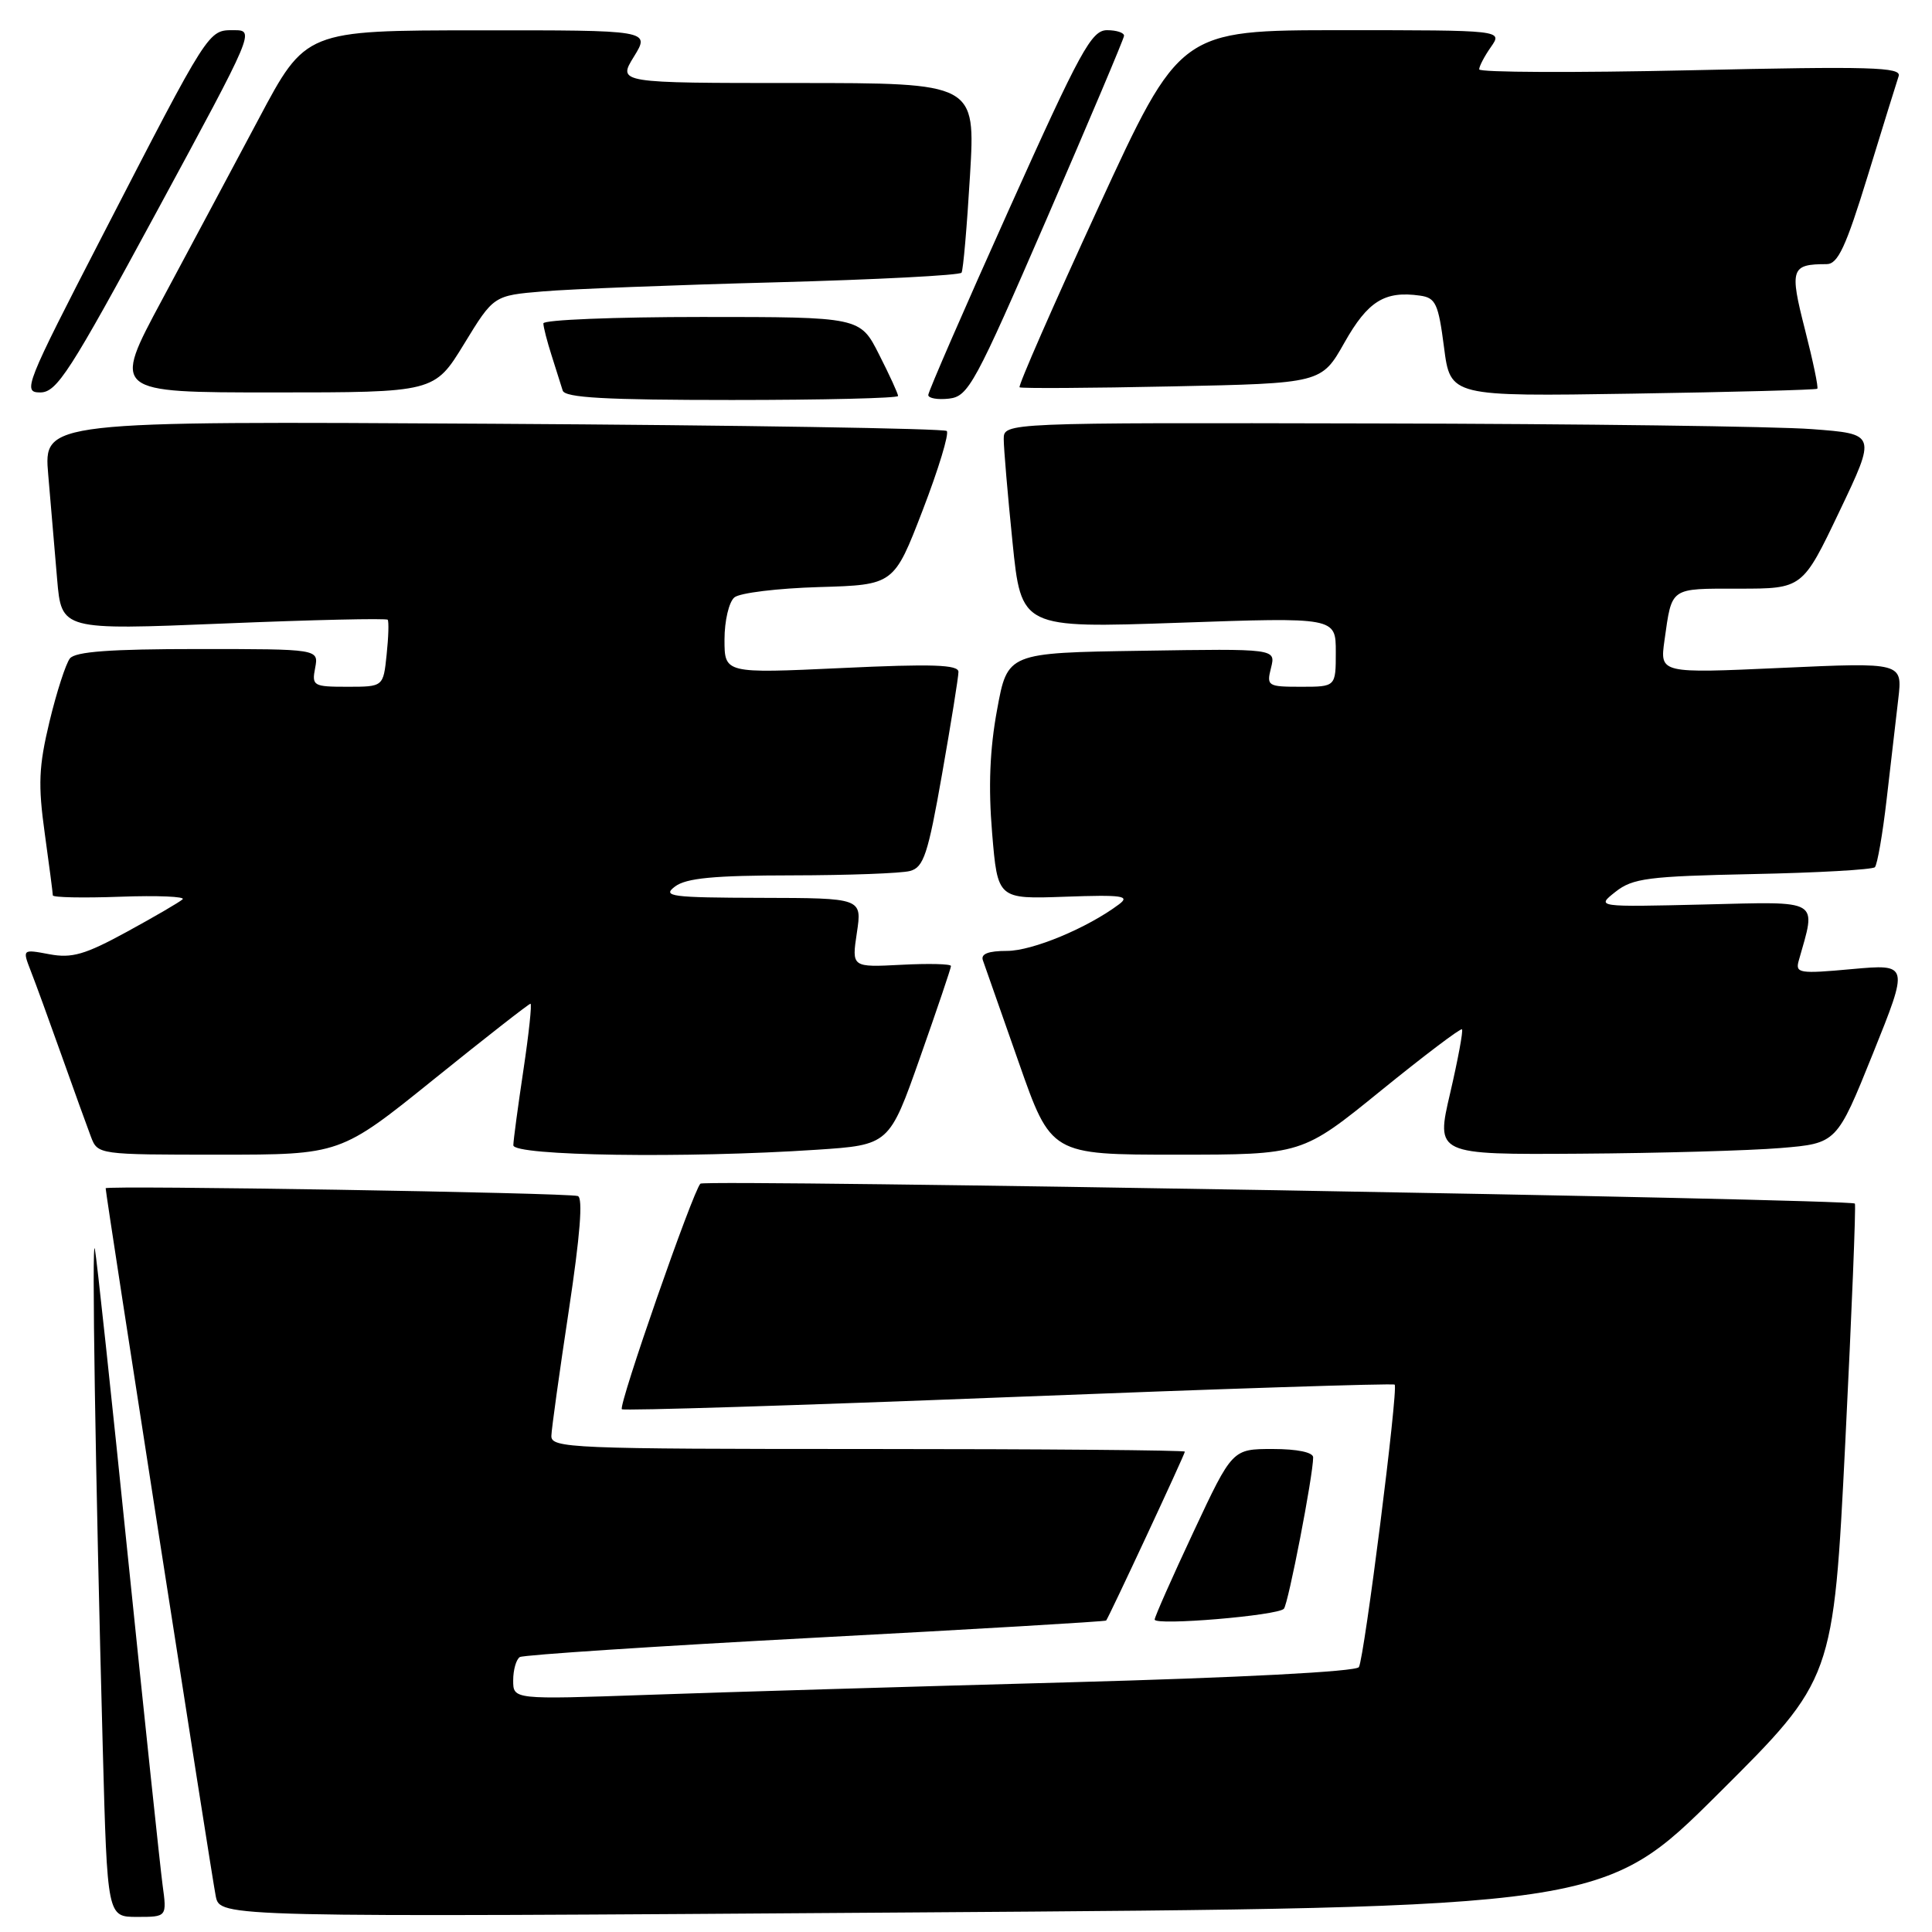 <?xml version="1.0" encoding="UTF-8" standalone="no"?>
<!DOCTYPE svg PUBLIC "-//W3C//DTD SVG 1.1//EN" "http://www.w3.org/Graphics/SVG/1.1/DTD/svg11.dtd" >
<svg xmlns="http://www.w3.org/2000/svg" xmlns:xlink="http://www.w3.org/1999/xlink" version="1.1" viewBox="0 0 256 256">
 <g >
 <path fill="currentColor"
d=" M 21.54 249.75 C 21.23 247.41 19.17 227.95 16.97 206.50 C 14.78 185.05 12.80 166.60 12.57 165.50 C 12.14 163.36 12.64 195.25 13.62 231.75 C 14.22 254.00 14.22 254.00 18.17 254.00 C 22.12 254.00 22.12 254.00 21.54 249.75 Z  M 227.72 237.64 C 242.94 222.50 242.94 222.50 244.51 191.12 C 245.37 173.86 245.94 159.62 245.78 159.48 C 245.10 158.87 93.43 156.26 92.81 156.84 C 91.83 157.78 81.91 186.24 82.40 186.73 C 82.62 186.95 105.68 186.23 133.63 185.13 C 161.59 184.03 184.62 183.28 184.80 183.47 C 185.31 183.97 180.77 219.75 180.06 220.90 C 179.69 221.50 164.25 222.30 141.47 222.92 C 120.59 223.49 95.51 224.23 85.75 224.58 C 68.00 225.20 68.00 225.20 68.00 222.66 C 68.00 221.26 68.40 219.87 68.88 219.57 C 69.36 219.28 87.00 218.12 108.06 217.00 C 129.13 215.88 146.46 214.86 146.57 214.73 C 146.93 214.30 157.00 192.71 157.00 192.35 C 157.00 192.16 138.10 192.00 115.00 192.00 C 75.64 192.00 73.00 191.89 73.06 190.25 C 73.09 189.29 74.13 181.82 75.37 173.64 C 76.87 163.71 77.27 158.69 76.56 158.48 C 75.09 158.04 14.00 157.04 14.00 157.45 C 14.00 158.27 28.08 248.80 28.59 251.27 C 29.17 254.05 29.17 254.05 120.83 253.41 C 212.50 252.78 212.50 252.78 227.72 237.64 Z  M 170.12 213.17 C 170.70 212.54 174.00 195.49 174.00 193.11 C 174.00 192.44 171.89 192.00 168.65 192.00 C 163.29 192.00 163.29 192.00 158.15 202.97 C 155.32 209.01 153.00 214.24 153.00 214.60 C 153.00 215.44 169.29 214.08 170.12 213.17 Z  M 57.50 143.00 C 64.32 137.50 70.08 133.00 70.29 133.00 C 70.50 133.00 70.08 136.94 69.36 141.75 C 68.64 146.56 68.03 151.06 68.02 151.75 C 68.00 153.16 90.85 153.50 108.17 152.35 C 117.83 151.71 117.83 151.71 121.92 140.10 C 124.17 133.72 126.01 128.28 126.01 128.00 C 126.00 127.72 123.04 127.65 119.43 127.84 C 112.85 128.18 112.85 128.18 113.54 123.59 C 114.23 119.00 114.23 119.00 100.86 118.97 C 88.89 118.94 87.70 118.78 89.44 117.47 C 90.92 116.35 94.58 116.00 104.94 115.99 C 112.40 115.98 119.44 115.72 120.58 115.41 C 122.39 114.93 122.96 113.21 124.83 102.56 C 126.02 95.80 127.00 89.71 127.00 89.03 C 127.00 88.07 123.54 87.95 111.50 88.52 C 96.00 89.24 96.00 89.24 96.00 84.74 C 96.00 82.26 96.59 79.76 97.31 79.16 C 98.02 78.56 103.07 77.95 108.53 77.79 C 118.45 77.50 118.45 77.50 122.26 67.61 C 124.35 62.18 125.79 57.45 125.45 57.11 C 125.11 56.78 98.05 56.34 65.31 56.15 C 5.78 55.80 5.78 55.80 6.39 62.90 C 6.72 66.81 7.26 73.04 7.57 76.75 C 8.15 83.50 8.15 83.50 29.61 82.62 C 41.41 82.13 51.20 81.91 51.37 82.12 C 51.54 82.33 51.48 84.41 51.23 86.75 C 50.79 91.00 50.79 91.00 46.03 91.00 C 41.50 91.00 41.30 90.88 41.76 88.50 C 42.23 86.00 42.23 86.00 26.24 86.00 C 14.64 86.00 9.97 86.34 9.26 87.25 C 8.72 87.94 7.50 91.70 6.56 95.61 C 5.13 101.57 5.03 103.96 5.93 110.43 C 6.52 114.67 7.00 118.37 7.00 118.64 C 7.00 118.92 11.03 119.00 15.95 118.82 C 20.88 118.64 24.59 118.80 24.20 119.16 C 23.82 119.52 20.49 121.46 16.81 123.47 C 11.26 126.50 9.52 127.00 6.54 126.44 C 2.96 125.77 2.96 125.77 4.07 128.64 C 4.69 130.21 6.53 135.27 8.17 139.88 C 9.81 144.49 11.55 149.32 12.05 150.63 C 12.95 152.99 13.03 153.00 29.02 153.00 C 45.10 153.00 45.10 153.00 57.50 143.00 Z  M 182.96 144.53 C 188.70 139.87 193.54 136.21 193.72 136.39 C 193.90 136.57 193.19 140.38 192.15 144.86 C 190.25 153.00 190.25 153.00 209.38 152.87 C 219.89 152.80 231.85 152.46 235.94 152.12 C 243.38 151.50 243.38 151.50 248.17 139.61 C 252.95 127.73 252.95 127.73 245.39 128.41 C 238.42 129.05 237.87 128.96 238.34 127.30 C 240.68 119.02 241.44 119.47 225.78 119.85 C 211.50 120.19 211.50 120.19 214.06 118.17 C 216.34 116.37 218.37 116.11 232.23 115.82 C 240.82 115.65 248.10 115.23 248.43 114.91 C 248.75 114.58 249.46 110.53 249.99 105.91 C 250.53 101.28 251.22 95.31 251.53 92.63 C 252.10 87.77 252.10 87.77 236.02 88.50 C 219.94 89.23 219.94 89.23 220.55 84.87 C 221.56 77.74 221.18 78.00 230.40 78.00 C 238.85 78.00 238.85 78.00 243.74 67.75 C 248.63 57.50 248.63 57.50 240.07 56.86 C 235.36 56.50 209.34 56.16 182.25 56.11 C 133.00 56.00 133.00 56.00 133.00 58.19 C 133.00 59.40 133.52 65.53 134.16 71.81 C 135.32 83.24 135.32 83.24 156.16 82.52 C 177.00 81.79 177.00 81.79 177.00 86.40 C 177.00 91.00 177.00 91.00 172.39 91.00 C 167.96 91.00 167.81 90.90 168.42 88.48 C 169.05 85.95 169.05 85.95 151.28 86.23 C 133.50 86.50 133.50 86.50 132.12 94.04 C 131.15 99.27 130.95 104.28 131.46 110.36 C 132.19 119.14 132.19 119.14 141.12 118.82 C 148.73 118.55 149.79 118.70 148.27 119.83 C 144.08 122.97 136.80 126.00 133.43 126.00 C 130.94 126.00 129.93 126.40 130.24 127.25 C 130.49 127.94 132.62 134.01 134.98 140.75 C 139.27 153.00 139.27 153.00 155.90 153.00 C 172.53 153.00 172.53 153.00 182.96 144.53 Z  M 119.00 52.47 C 119.00 52.17 117.87 49.70 116.48 46.97 C 113.97 42.00 113.97 42.00 92.98 42.00 C 81.44 42.00 72.00 42.38 72.00 42.85 C 72.00 43.32 72.49 45.23 73.09 47.10 C 73.69 48.97 74.35 51.06 74.56 51.75 C 74.85 52.70 80.21 53.00 96.97 53.00 C 109.09 53.00 119.00 52.76 119.00 52.47 Z  M 138.69 29.00 C 144.29 16.07 148.91 5.16 148.94 4.75 C 148.97 4.34 147.96 4.00 146.69 4.00 C 144.63 4.00 143.17 6.67 133.69 27.77 C 127.81 40.84 123.00 51.90 123.00 52.34 C 123.00 52.77 124.24 52.99 125.75 52.82 C 128.32 52.52 129.17 50.95 138.69 29.00 Z  M 240.80 51.51 C 240.97 51.35 240.23 47.83 239.17 43.68 C 237.11 35.62 237.31 35.00 242.03 35.00 C 243.53 35.00 244.58 32.75 247.50 23.25 C 249.48 16.79 251.32 10.87 251.58 10.09 C 251.99 8.89 247.91 8.77 224.03 9.31 C 208.61 9.65 196.00 9.60 196.00 9.19 C 196.00 8.78 196.70 7.44 197.56 6.22 C 199.11 4.00 199.11 4.00 177.73 4.00 C 156.35 4.00 156.35 4.00 145.53 27.51 C 139.57 40.45 134.88 51.16 135.10 51.32 C 135.32 51.48 144.41 51.43 155.30 51.20 C 175.10 50.79 175.10 50.79 178.15 45.39 C 181.25 39.90 183.48 38.51 188.15 39.17 C 190.24 39.46 190.59 40.23 191.34 46.02 C 192.18 52.54 192.18 52.54 216.34 52.16 C 229.63 51.95 240.64 51.66 240.80 51.51 Z  M 20.79 28.00 C 33.73 4.10 33.78 4.00 30.98 4.00 C 27.57 4.00 27.80 3.64 13.56 31.25 C 3.32 51.10 2.97 52.00 5.33 52.00 C 7.53 52.00 9.23 49.35 20.79 28.00 Z  M 61.49 45.58 C 65.41 39.16 65.41 39.16 71.96 38.61 C 75.56 38.30 89.42 37.76 102.76 37.41 C 116.11 37.05 127.20 36.48 127.41 36.13 C 127.63 35.78 128.13 29.99 128.53 23.25 C 129.26 11.00 129.26 11.00 105.55 11.00 C 81.84 11.00 81.84 11.00 84.00 7.50 C 86.16 4.00 86.16 4.00 63.33 4.02 C 40.50 4.03 40.50 4.03 34.27 15.77 C 30.84 22.22 25.07 33.01 21.46 39.75 C 14.88 52.00 14.88 52.00 36.22 52.00 C 57.56 52.00 57.56 52.00 61.49 45.58 Z "/>
</g>
</svg>
